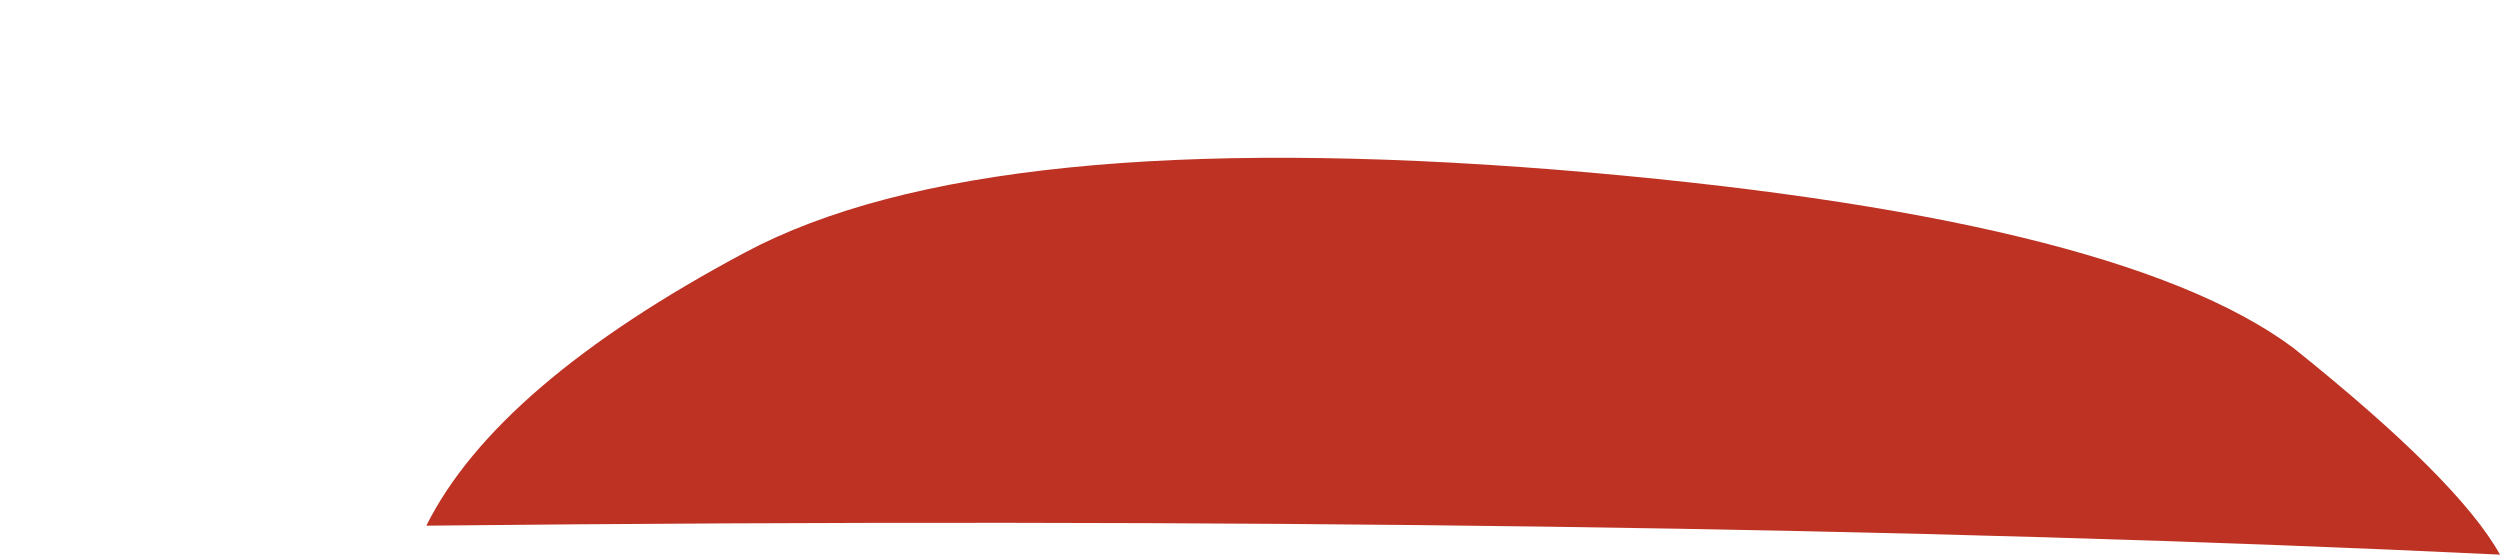 <?xml version="1.0" encoding="UTF-8" standalone="no"?>
<svg xmlns:ffdec="https://www.free-decompiler.com/flash" xmlns:xlink="http://www.w3.org/1999/xlink" ffdec:objectType="morphshape" height="6.7px" width="30.2px" xmlns="http://www.w3.org/2000/svg">
  <g transform="matrix(1.0, 0.0, 0.0, 1.0, 18.2, 0.5)">
    <path d="M-13.05 5.85 Q1.55 5.7 12.0 6.2 11.5 5.3 9.5 3.7 7.35 2.1 0.6 1.55 -6.3 1.0 -9.2 2.55 -12.2 4.15 -13.05 5.85" fill="#bd3222" fill-rule="evenodd" stroke="none">
      <animate attributeName="fill" dur="2s" repeatCount="indefinite" values="#bd3222;#bd3223"/>
      <animate attributeName="fill-opacity" dur="2s" repeatCount="indefinite" values="1.0;1.0"/>
      <animate attributeName="d" dur="2s" repeatCount="indefinite" values="M-13.05 5.85 Q1.55 5.7 12.0 6.2 11.5 5.3 9.5 3.7 7.35 2.1 0.6 1.55 -6.3 1.0 -9.2 2.55 -12.2 4.15 -13.05 5.85;M-18.2 2.75 Q-11.3 2.65 -6.35 3.0 -6.6 2.3 -7.55 1.2 -8.55 0.0 -11.75 -0.4 -14.95 -0.85 -16.35 0.35 -17.75 1.5 -18.2 2.75"/>
    </path>
    <path d="M-13.05 5.85 Q-12.2 4.15 -9.2 2.55 -6.3 1.0 0.6 1.55 7.35 2.1 9.5 3.7 11.5 5.3 12.0 6.2 1.55 5.7 -13.05 5.85 Z" fill="none" stroke="#000000" stroke-linecap="round" stroke-linejoin="round" stroke-opacity="0.0" stroke-width="0.0">
      <animate attributeName="stroke" dur="2s" repeatCount="indefinite" values="#000000;#000001"/>
      <animate attributeName="stroke-width" dur="2s" repeatCount="indefinite" values="0.0;0.0"/>
      <animate attributeName="fill-opacity" dur="2s" repeatCount="indefinite" values="0.0;0.0"/>
      <animate attributeName="d" dur="2s" repeatCount="indefinite" values="M-13.05 5.85 Q-12.2 4.15 -9.2 2.55 -6.3 1.0 0.6 1.55 7.35 2.1 9.5 3.7 11.5 5.3 12.0 6.2 1.55 5.7 -13.05 5.85 Z;M-18.2 2.75 Q-17.75 1.5 -16.35 0.35 -14.95 -0.85 -11.75 -0.4 -8.55 0.0 -7.55 1.2 -6.6 2.3 -6.35 3.0 -11.3 2.65 -18.2 2.75 Z"/>
    </path>
  </g>
</svg>
